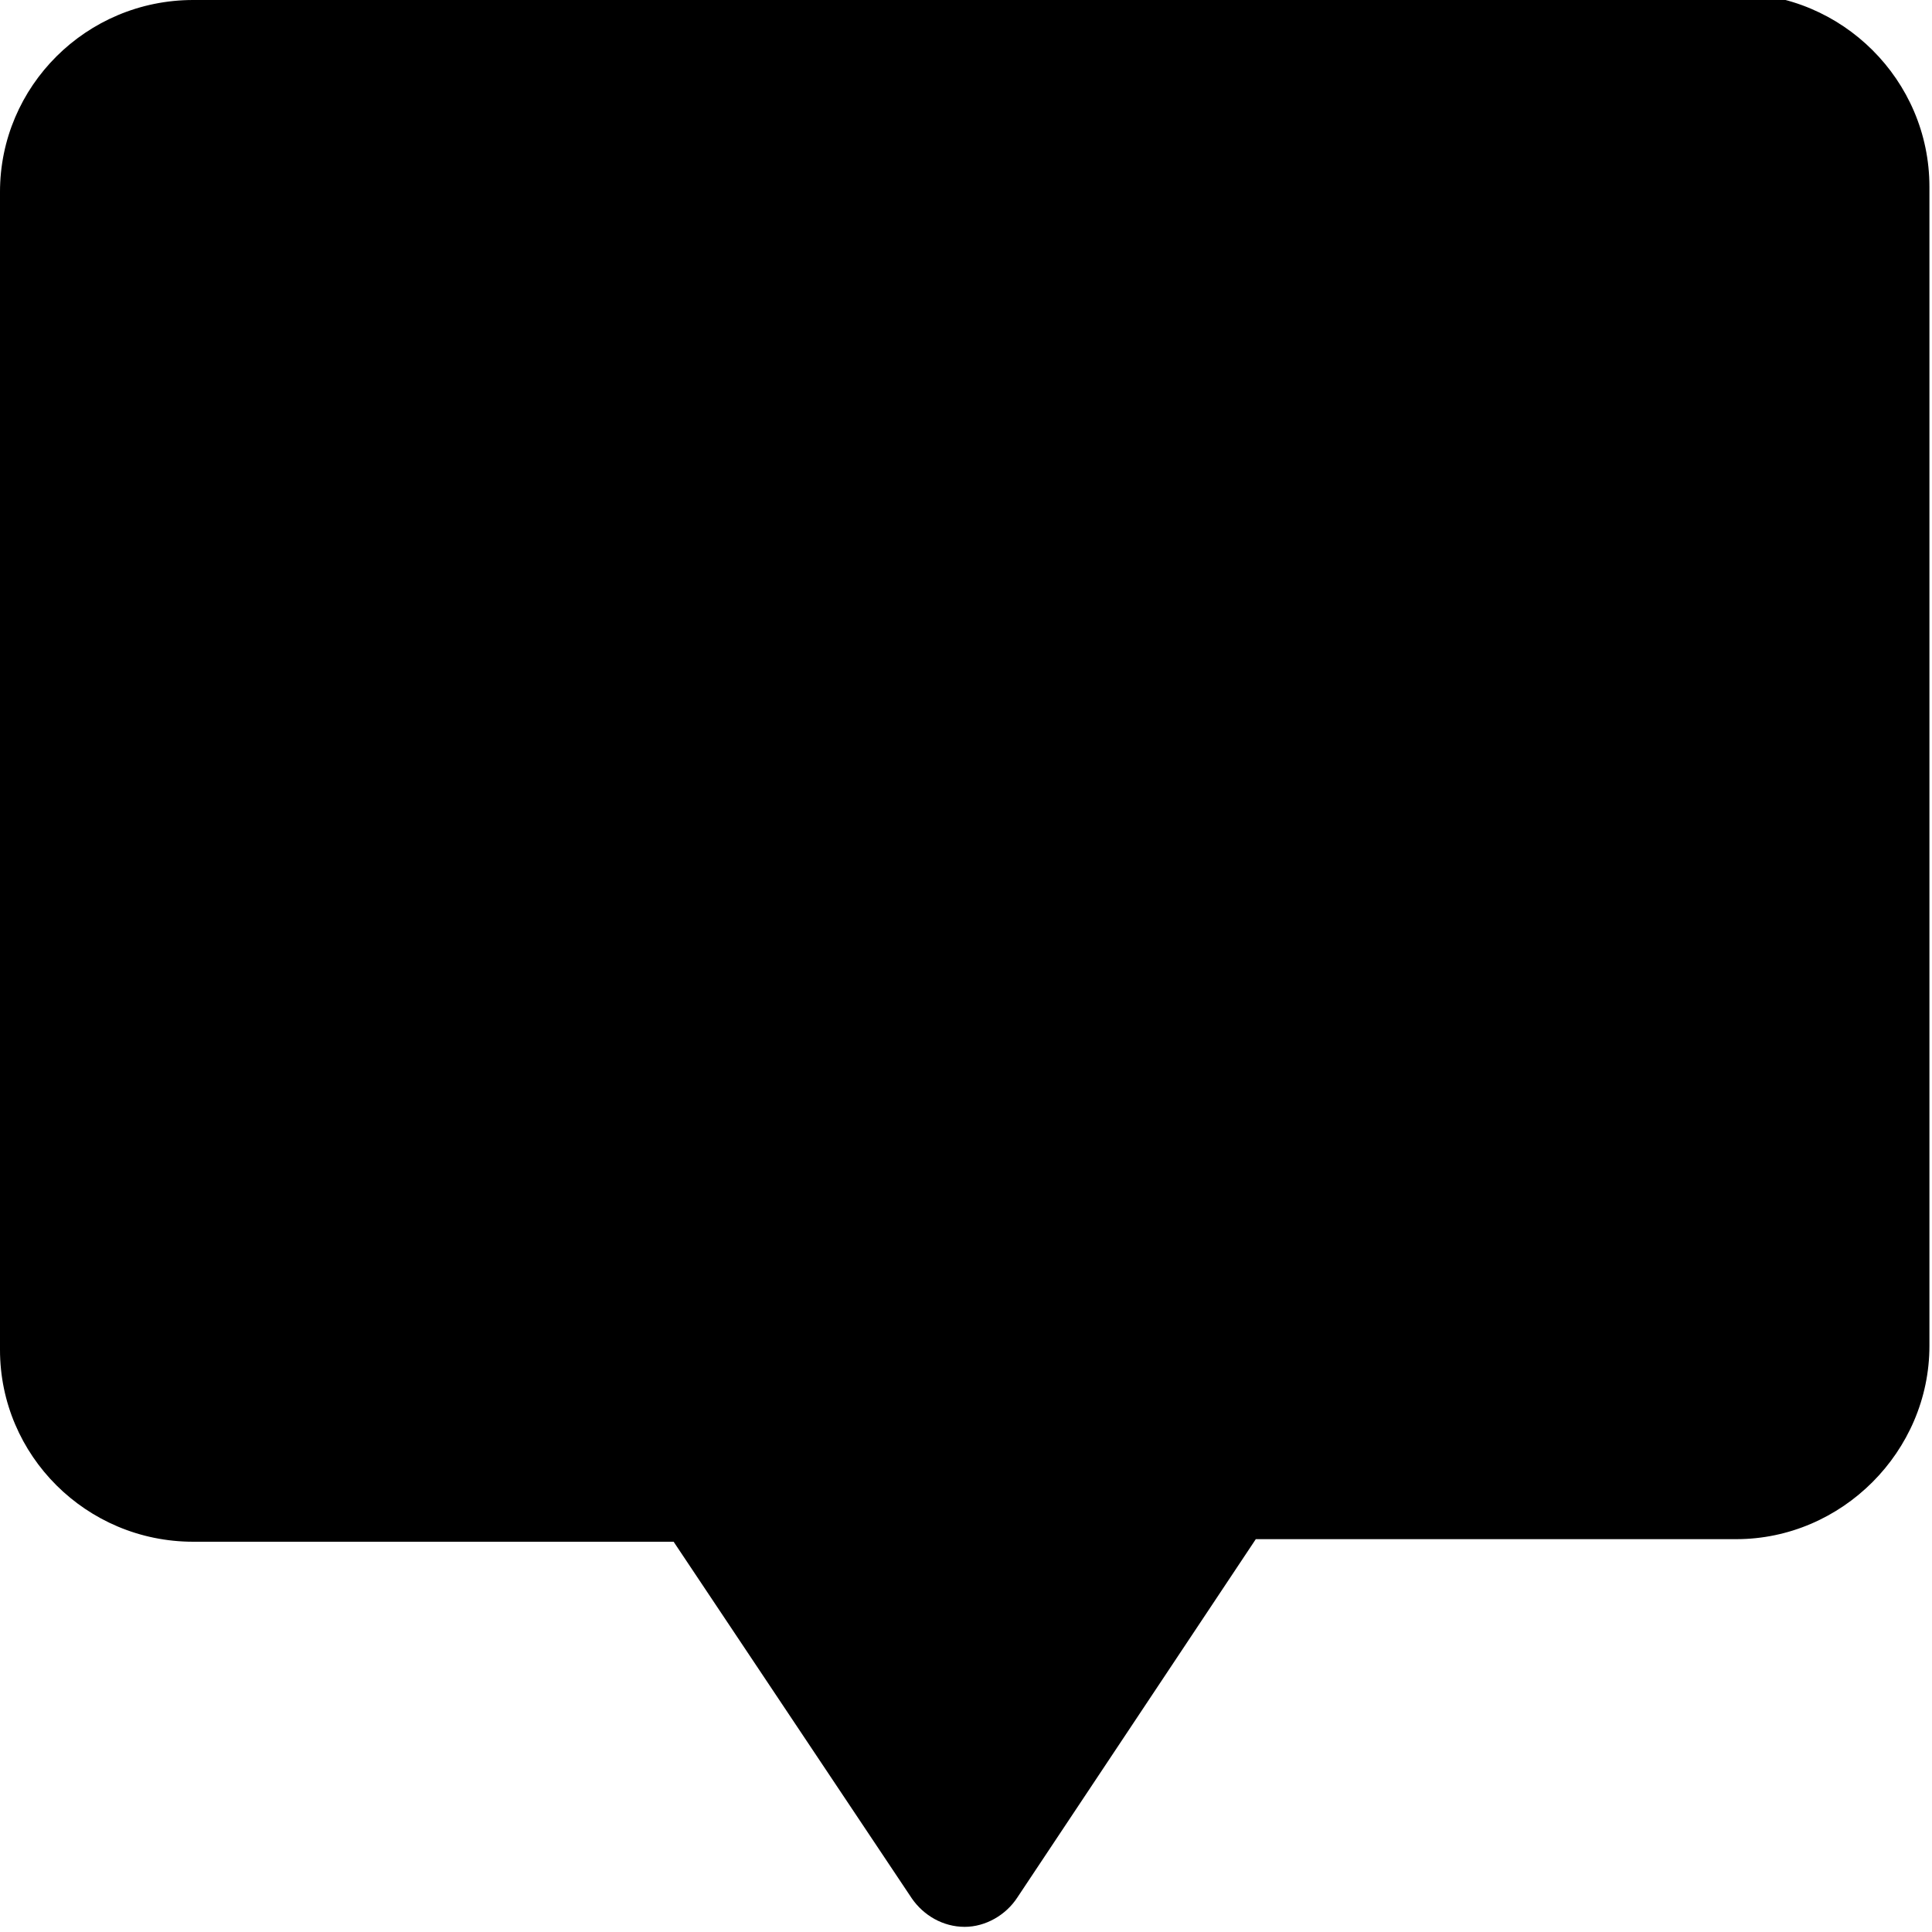 <svg viewBox="0 0 15 15" xmlns="http://www.w3.org/2000/svg"><path d="M1.5 0C.67 0 0 .67 0 1.49v8.99c0 .82.67 1.49 1.5 1.49h3.73l1.85 2.77c.09.13.24.22.41.22 .16 0 .32-.09.41-.23l1.85-2.78h3.73c.82 0 1.5-.68 1.5-1.5v-9c0-.83-.68-1.5-1.5-1.5h-12Z"/></svg>
